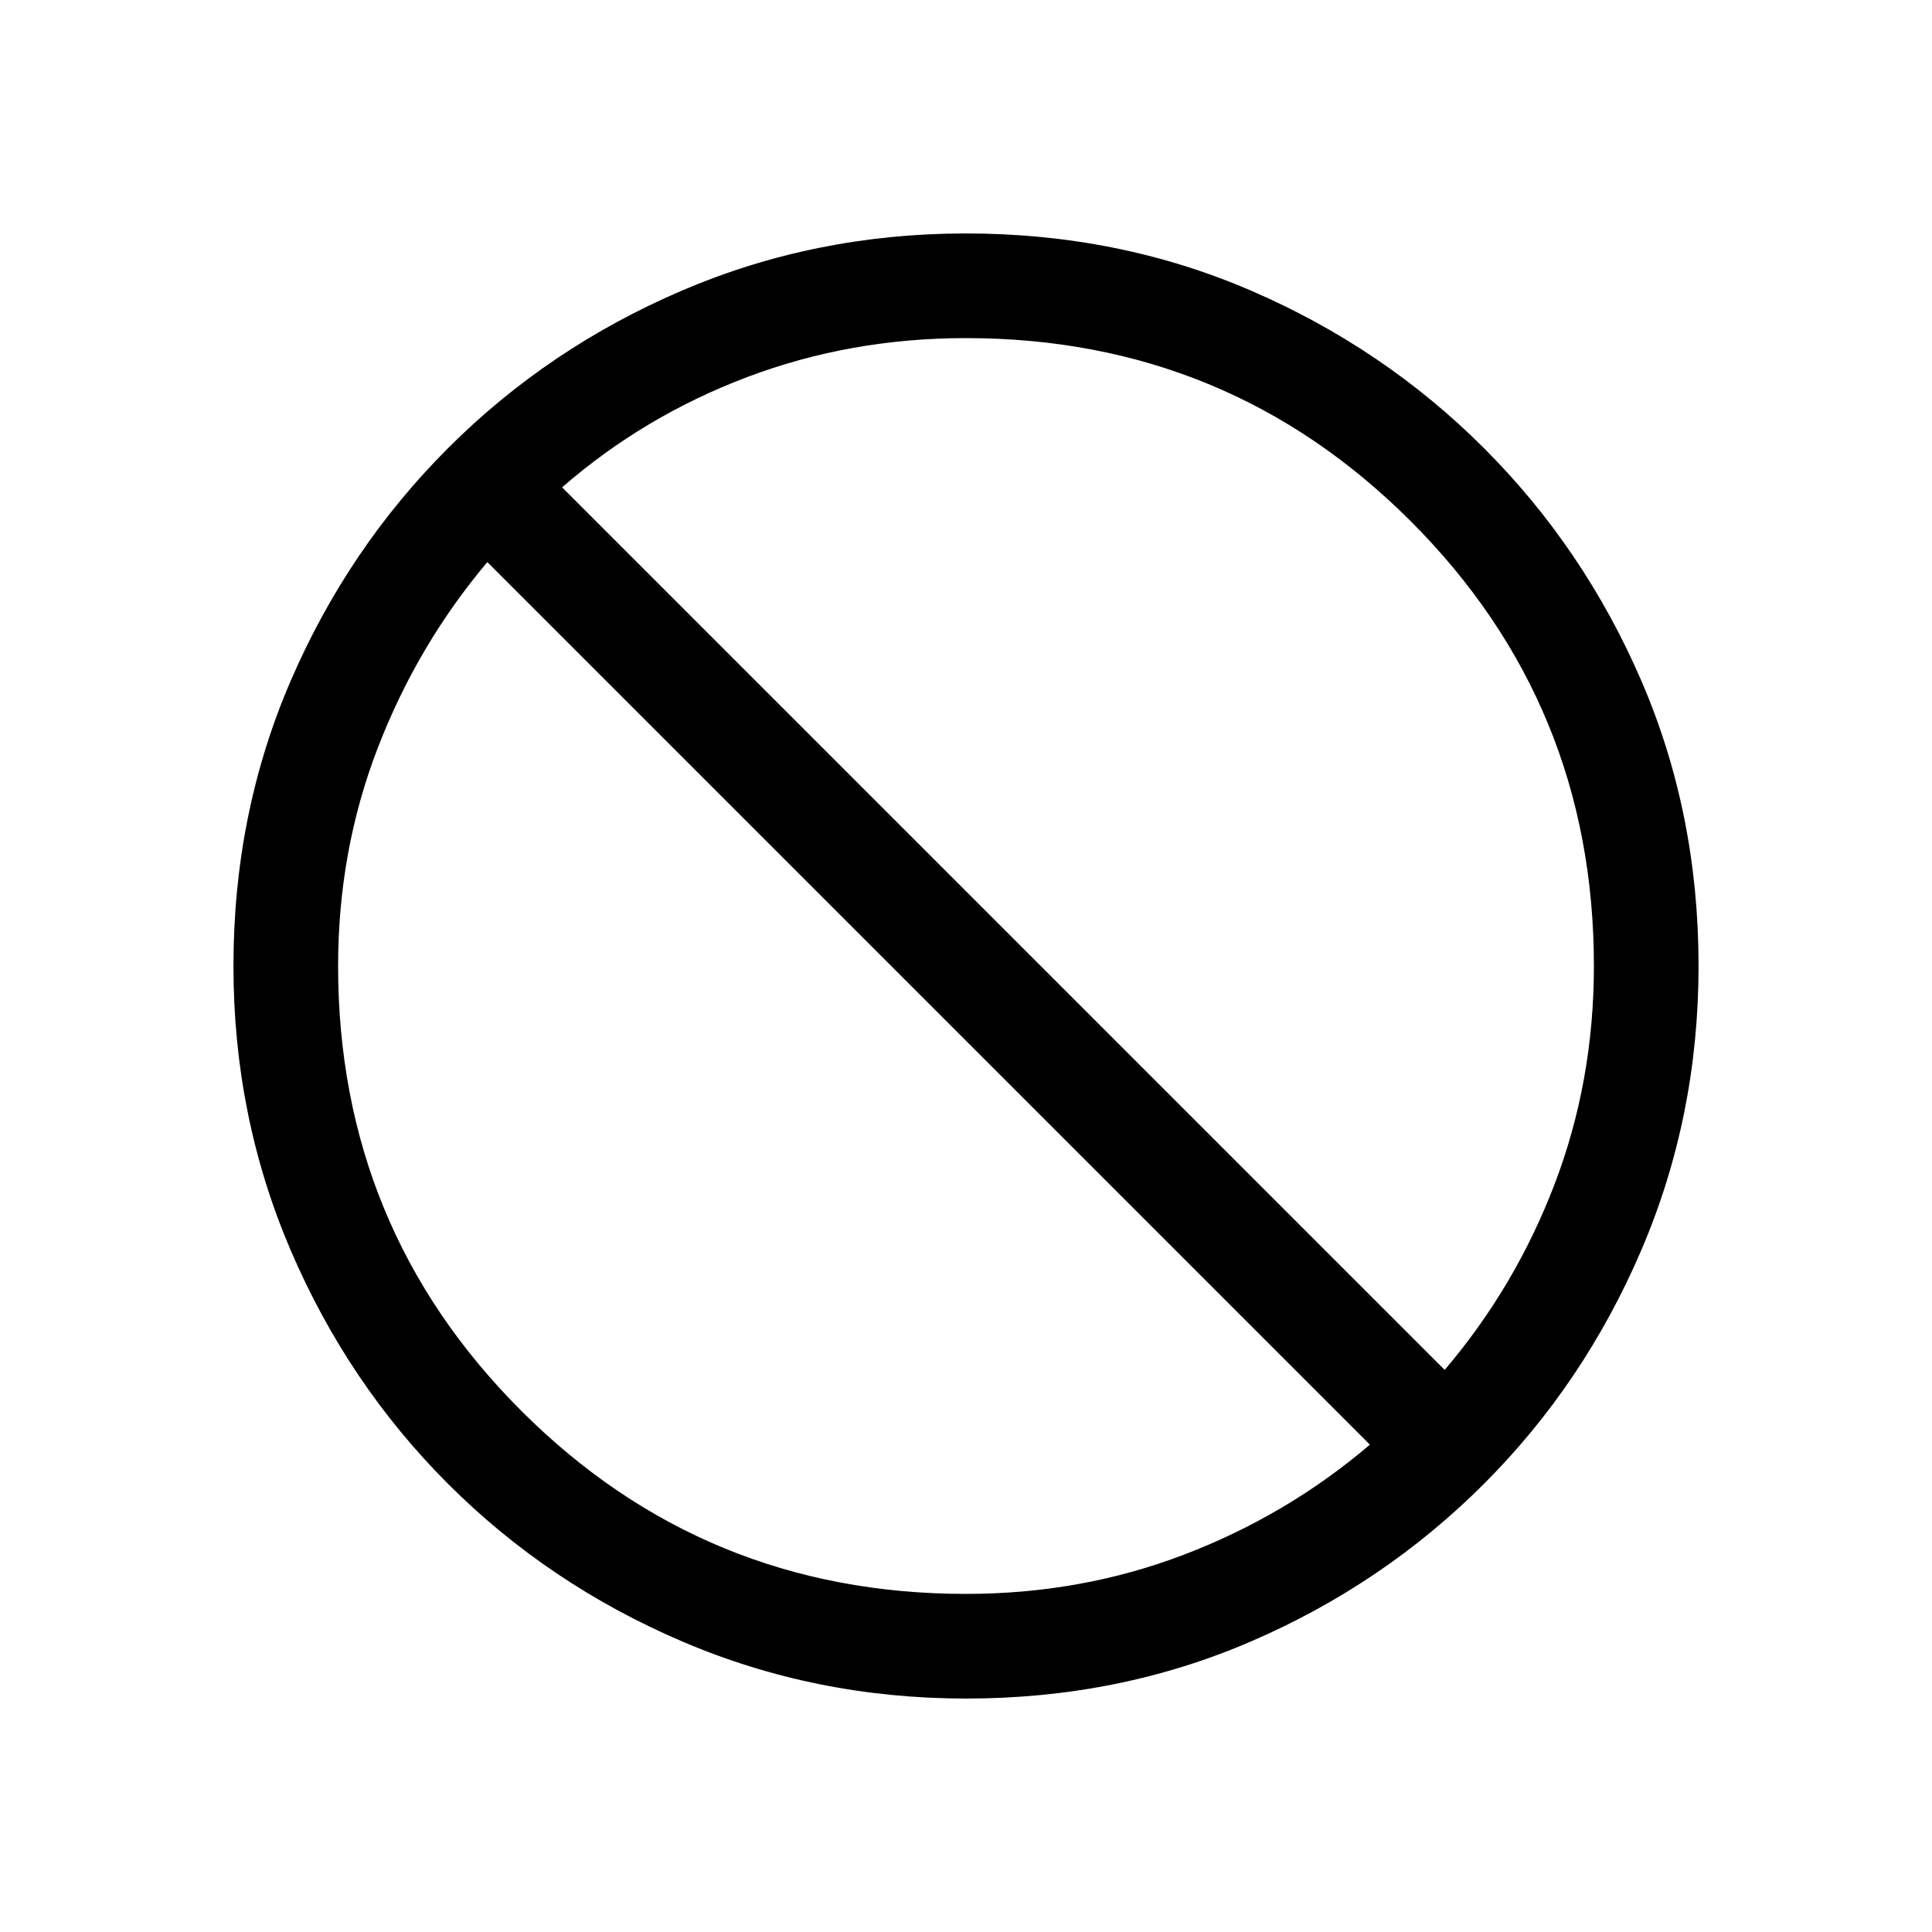 <svg xmlns="http://www.w3.org/2000/svg" height="20px" viewBox="0 -960 960 960" width="20px" fill="currentColor"><path d="M480.07-116q-74.84 0-141.21-28.42t-116.18-78.21q-49.81-49.79-78.25-116.13Q116-405.1 116-479.93q0-75.84 28.42-141.71t78.21-115.68q49.79-49.81 116.13-78.25Q405.1-844 479.93-844q75.84 0 141.71 28.42t115.68 78.21q49.81 49.79 78.25 115.63Q844-555.9 844-480.07q0 74.84-28.42 141.21t-78.21 116.18q-49.79 49.81-115.63 78.25Q555.9-116 480.07-116Zm-.07-52q57.29 0 108.42-19.54 51.12-19.54 92.27-54.61L242.15-680.69q-34.69 41.15-54.42 92.27Q168-537.29 168-480q0 130 91 221t221 91Zm237.85-111.31q35.07-41.15 54.61-92.27Q792-422.71 792-480q0-130-91-221t-221-91q-57.43 0-108.68 19.35-51.24 19.34-92.01 54.8l438.54 438.54Z"/></svg>
